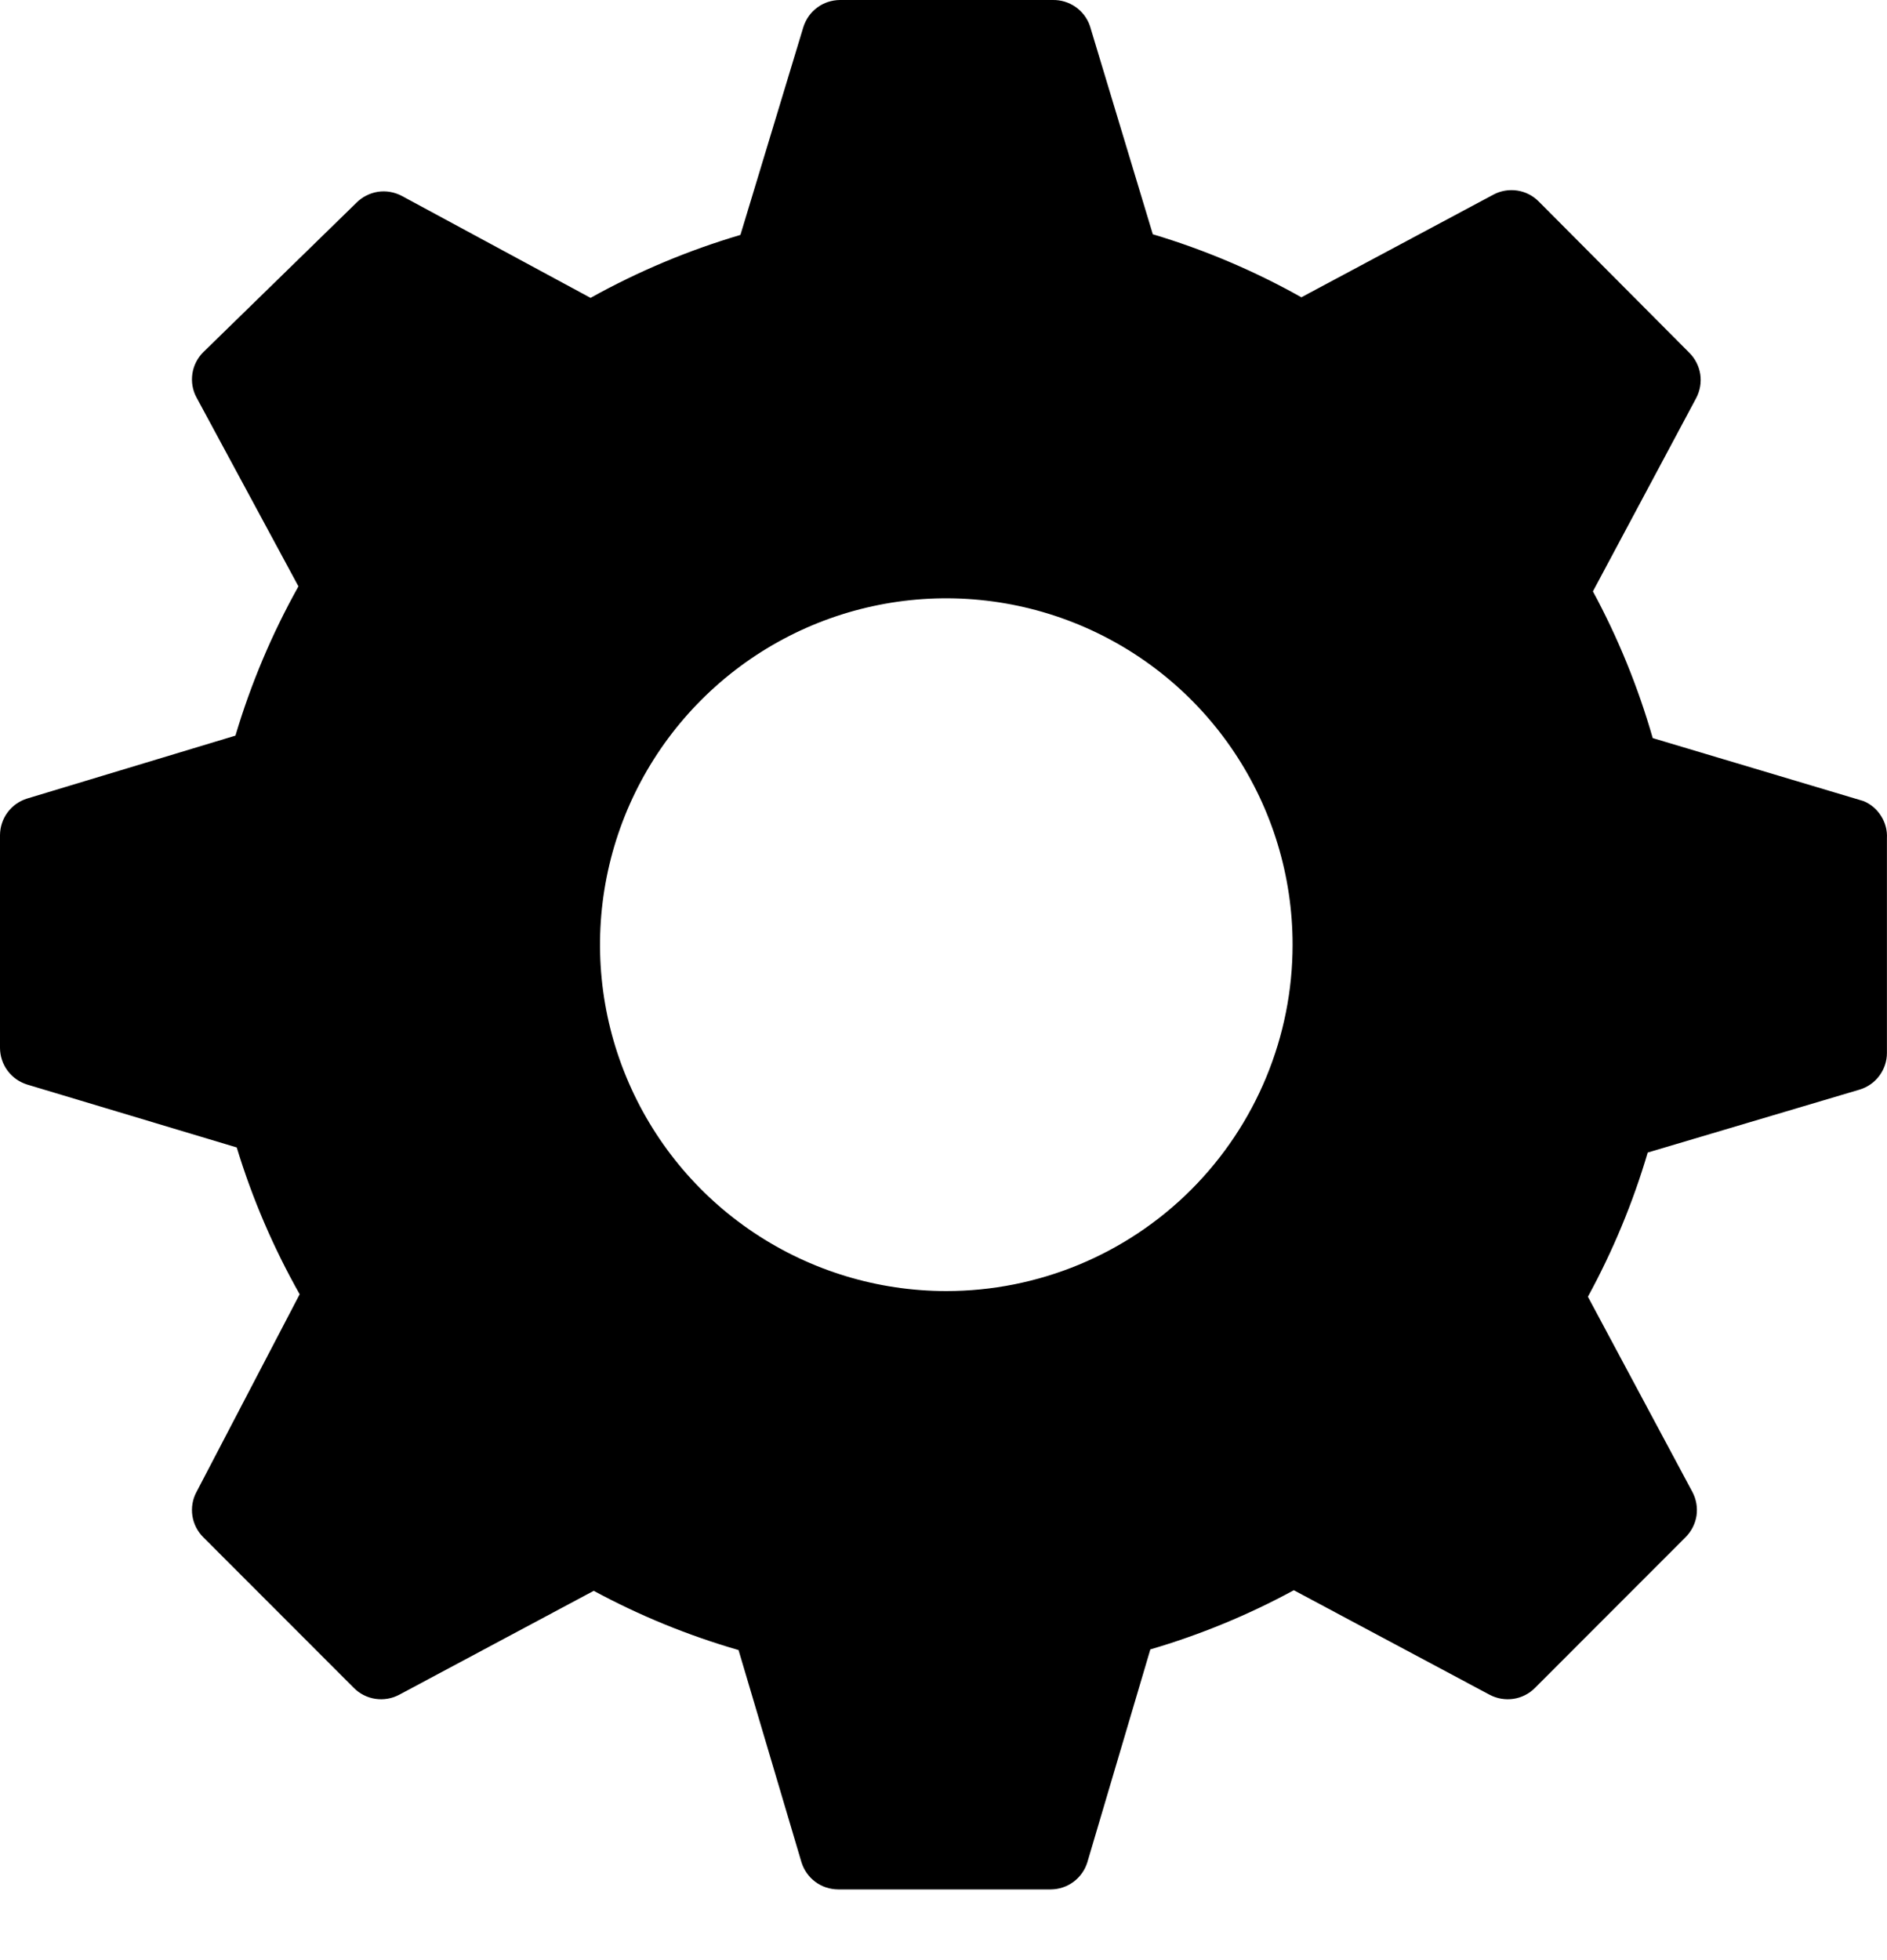 <svg width="26" height="27" viewBox="0 0 26 27" fill="none" xmlns="http://www.w3.org/2000/svg">
<path d="M25.678 11.035L22.772 10.167C22.571 9.466 22.295 8.788 21.948 8.146L23.371 5.483C23.424 5.382 23.444 5.267 23.427 5.155C23.409 5.042 23.356 4.938 23.275 4.858L21.202 2.776C21.122 2.695 21.018 2.642 20.906 2.625C20.793 2.608 20.678 2.627 20.577 2.681L17.931 4.095C17.283 3.731 16.596 3.44 15.884 3.227L15.017 0.356C14.98 0.25 14.911 0.159 14.819 0.095C14.727 0.031 14.617 -0.002 14.505 0H11.573C11.46 0.001 11.35 0.037 11.26 0.104C11.169 0.171 11.103 0.266 11.069 0.373L10.202 3.236C9.484 3.448 8.791 3.739 8.137 4.103L5.535 2.698C5.434 2.645 5.319 2.625 5.207 2.642C5.094 2.66 4.99 2.713 4.91 2.794L2.802 4.85C2.721 4.93 2.668 5.034 2.651 5.146C2.634 5.259 2.653 5.374 2.707 5.474L4.112 8.077C3.748 8.728 3.457 9.417 3.244 10.133L0.373 11C0.265 11.034 0.171 11.1 0.104 11.191C0.037 11.281 0.001 11.391 0 11.503V14.436C0.001 14.548 0.037 14.658 0.104 14.748C0.171 14.839 0.265 14.905 0.373 14.939L3.262 15.806C3.476 16.51 3.767 17.187 4.129 17.828L2.707 20.552C2.653 20.652 2.634 20.767 2.651 20.88C2.668 20.992 2.721 21.096 2.802 21.176L4.875 23.25C4.955 23.331 5.059 23.384 5.172 23.401C5.284 23.418 5.4 23.398 5.5 23.345L8.181 21.913C8.815 22.256 9.484 22.529 10.176 22.729L11.043 25.652C11.077 25.76 11.143 25.854 11.234 25.922C11.324 25.989 11.434 26.025 11.547 26.026H14.479C14.591 26.025 14.701 25.989 14.791 25.922C14.882 25.854 14.949 25.76 14.982 25.652L15.85 22.72C16.536 22.519 17.199 22.246 17.827 21.905L20.525 23.345C20.626 23.398 20.741 23.418 20.854 23.401C20.966 23.384 21.07 23.331 21.15 23.25L23.223 21.176C23.304 21.096 23.357 20.992 23.375 20.88C23.392 20.767 23.372 20.652 23.319 20.552L21.879 17.862C22.223 17.231 22.5 16.565 22.703 15.876L25.626 15.008C25.734 14.975 25.828 14.908 25.895 14.818C25.962 14.727 25.999 14.618 25.999 14.505V11.547C26.005 11.439 25.977 11.332 25.919 11.241C25.862 11.149 25.778 11.077 25.678 11.035ZM13.039 17.784C12.095 17.784 11.173 17.504 10.388 16.98C9.603 16.456 8.992 15.711 8.631 14.839C8.269 13.967 8.175 13.008 8.359 12.082C8.543 11.156 8.998 10.306 9.665 9.639C10.332 8.972 11.182 8.517 12.108 8.333C13.033 8.149 13.993 8.244 14.865 8.605C15.736 8.966 16.482 9.577 17.006 10.362C17.53 11.147 17.81 12.069 17.81 13.013C17.81 14.278 17.307 15.492 16.413 16.387C15.518 17.282 14.304 17.784 13.039 17.784Z" fill="black"/>
</svg>
